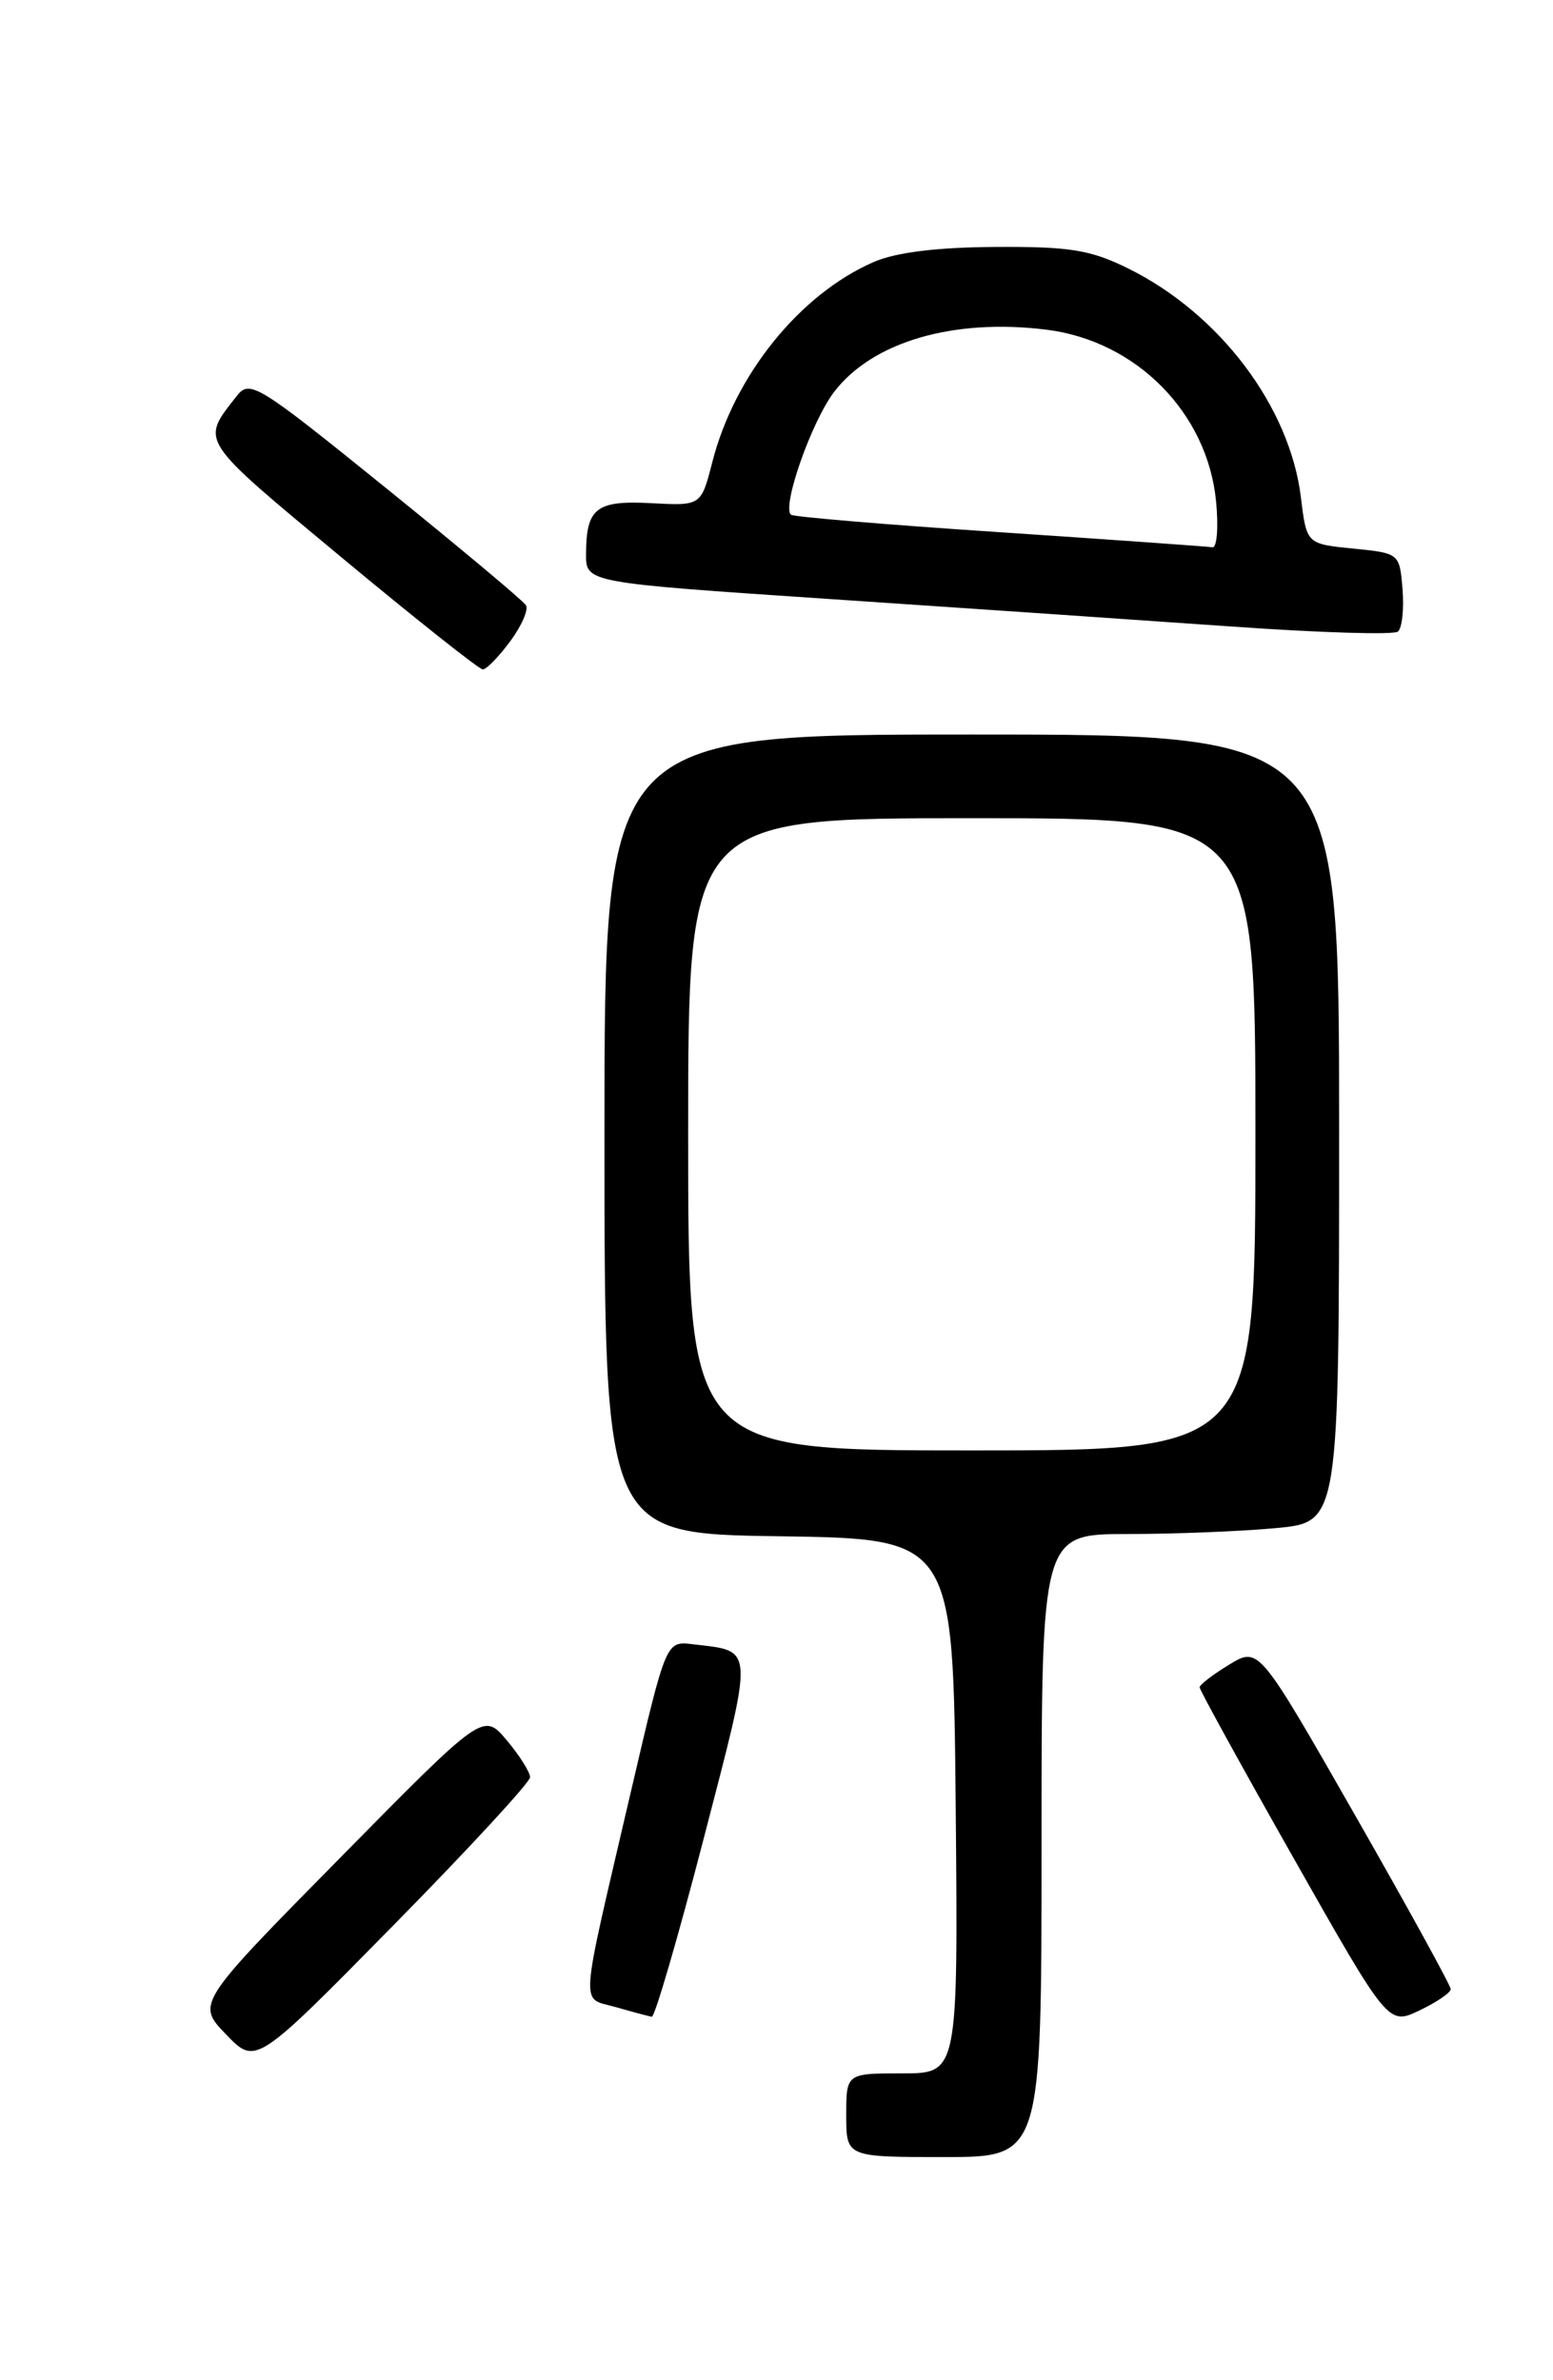<?xml version="1.0" encoding="UTF-8" standalone="no"?>
<!DOCTYPE svg PUBLIC "-//W3C//DTD SVG 1.1//EN" "http://www.w3.org/Graphics/SVG/1.1/DTD/svg11.dtd" >
<svg xmlns="http://www.w3.org/2000/svg" xmlns:xlink="http://www.w3.org/1999/xlink" version="1.1" viewBox="0 0 167 256">
 <g >
 <path fill="currentColor"
d=" M 112.00 198.50 C 112.00 165.00 112.00 165.00 121.25 164.99 C 126.34 164.99 133.54 164.70 137.25 164.35 C 144.00 163.71 144.00 163.71 144.00 121.36 C 144.00 79.00 144.00 79.00 104.50 79.00 C 65.00 79.00 65.00 79.00 65.00 121.98 C 65.00 164.96 65.00 164.96 83.75 165.23 C 102.50 165.50 102.50 165.50 102.77 194.25 C 103.03 223.00 103.03 223.00 97.02 223.00 C 91.00 223.00 91.00 223.00 91.00 227.50 C 91.00 232.00 91.00 232.00 101.50 232.00 C 112.00 232.00 112.00 232.00 112.00 198.50 Z  M 57.00 191.15 C 57.00 190.60 55.87 188.81 54.49 187.17 C 51.97 184.18 51.97 184.18 36.55 199.84 C 21.12 215.50 21.12 215.50 24.31 218.81 C 27.50 222.13 27.50 222.13 42.25 207.13 C 50.36 198.89 57.00 191.69 57.00 191.15 Z  M 156.00 213.94 C 156.00 213.56 151.36 205.11 145.68 195.17 C 135.36 177.10 135.36 177.10 132.18 179.04 C 130.43 180.10 129.00 181.20 129.00 181.48 C 129.00 181.76 133.56 190.06 139.14 199.91 C 149.29 217.83 149.29 217.83 152.64 216.23 C 154.49 215.35 156.00 214.32 156.00 213.94 Z  M 75.67 197.75 C 81.13 176.68 81.18 177.65 74.47 176.84 C 71.62 176.50 71.62 176.50 67.89 192.50 C 62.22 216.85 62.37 214.76 66.21 215.87 C 68.02 216.39 69.77 216.86 70.09 216.91 C 70.41 216.96 72.92 208.34 75.67 197.75 Z  M 54.86 68.98 C 56.09 67.32 56.85 65.57 56.56 65.10 C 56.27 64.62 49.48 58.94 41.48 52.47 C 27.66 41.29 26.86 40.80 25.45 42.60 C 21.57 47.57 21.25 47.08 36.64 59.88 C 44.65 66.54 51.53 72.00 51.92 72.00 C 52.31 72.00 53.63 70.64 54.86 68.98 Z  M 150.82 63.38 C 150.50 59.51 150.49 59.50 145.50 59.00 C 140.50 58.50 140.50 58.50 139.89 53.48 C 138.69 43.71 131.13 33.70 121.25 28.84 C 117.24 26.87 115.02 26.51 107.00 26.56 C 100.69 26.60 96.30 27.15 93.93 28.19 C 85.98 31.66 78.97 40.37 76.59 49.73 C 75.39 54.40 75.39 54.40 70.06 54.12 C 64.11 53.80 63.04 54.63 63.02 59.58 C 63.00 62.67 63.00 62.67 89.25 64.43 C 103.69 65.40 123.15 66.73 132.50 67.39 C 141.85 68.05 149.87 68.30 150.32 67.93 C 150.77 67.56 150.99 65.52 150.82 63.38 Z  M 74.00 122.00 C 74.00 88.00 74.00 88.00 104.50 88.00 C 135.00 88.00 135.00 88.00 135.00 122.00 C 135.00 156.00 135.00 156.00 104.50 156.00 C 74.00 156.00 74.00 156.00 74.00 122.00 Z  M 107.50 57.24 C 95.40 56.44 85.30 55.59 85.05 55.36 C 84.07 54.44 87.27 45.34 89.69 42.16 C 93.81 36.76 102.52 34.21 112.54 35.46 C 122.21 36.67 129.85 44.42 130.77 53.93 C 131.04 56.72 130.86 58.93 130.38 58.86 C 129.89 58.78 119.60 58.05 107.50 57.24 Z "/>
</g>
</svg>